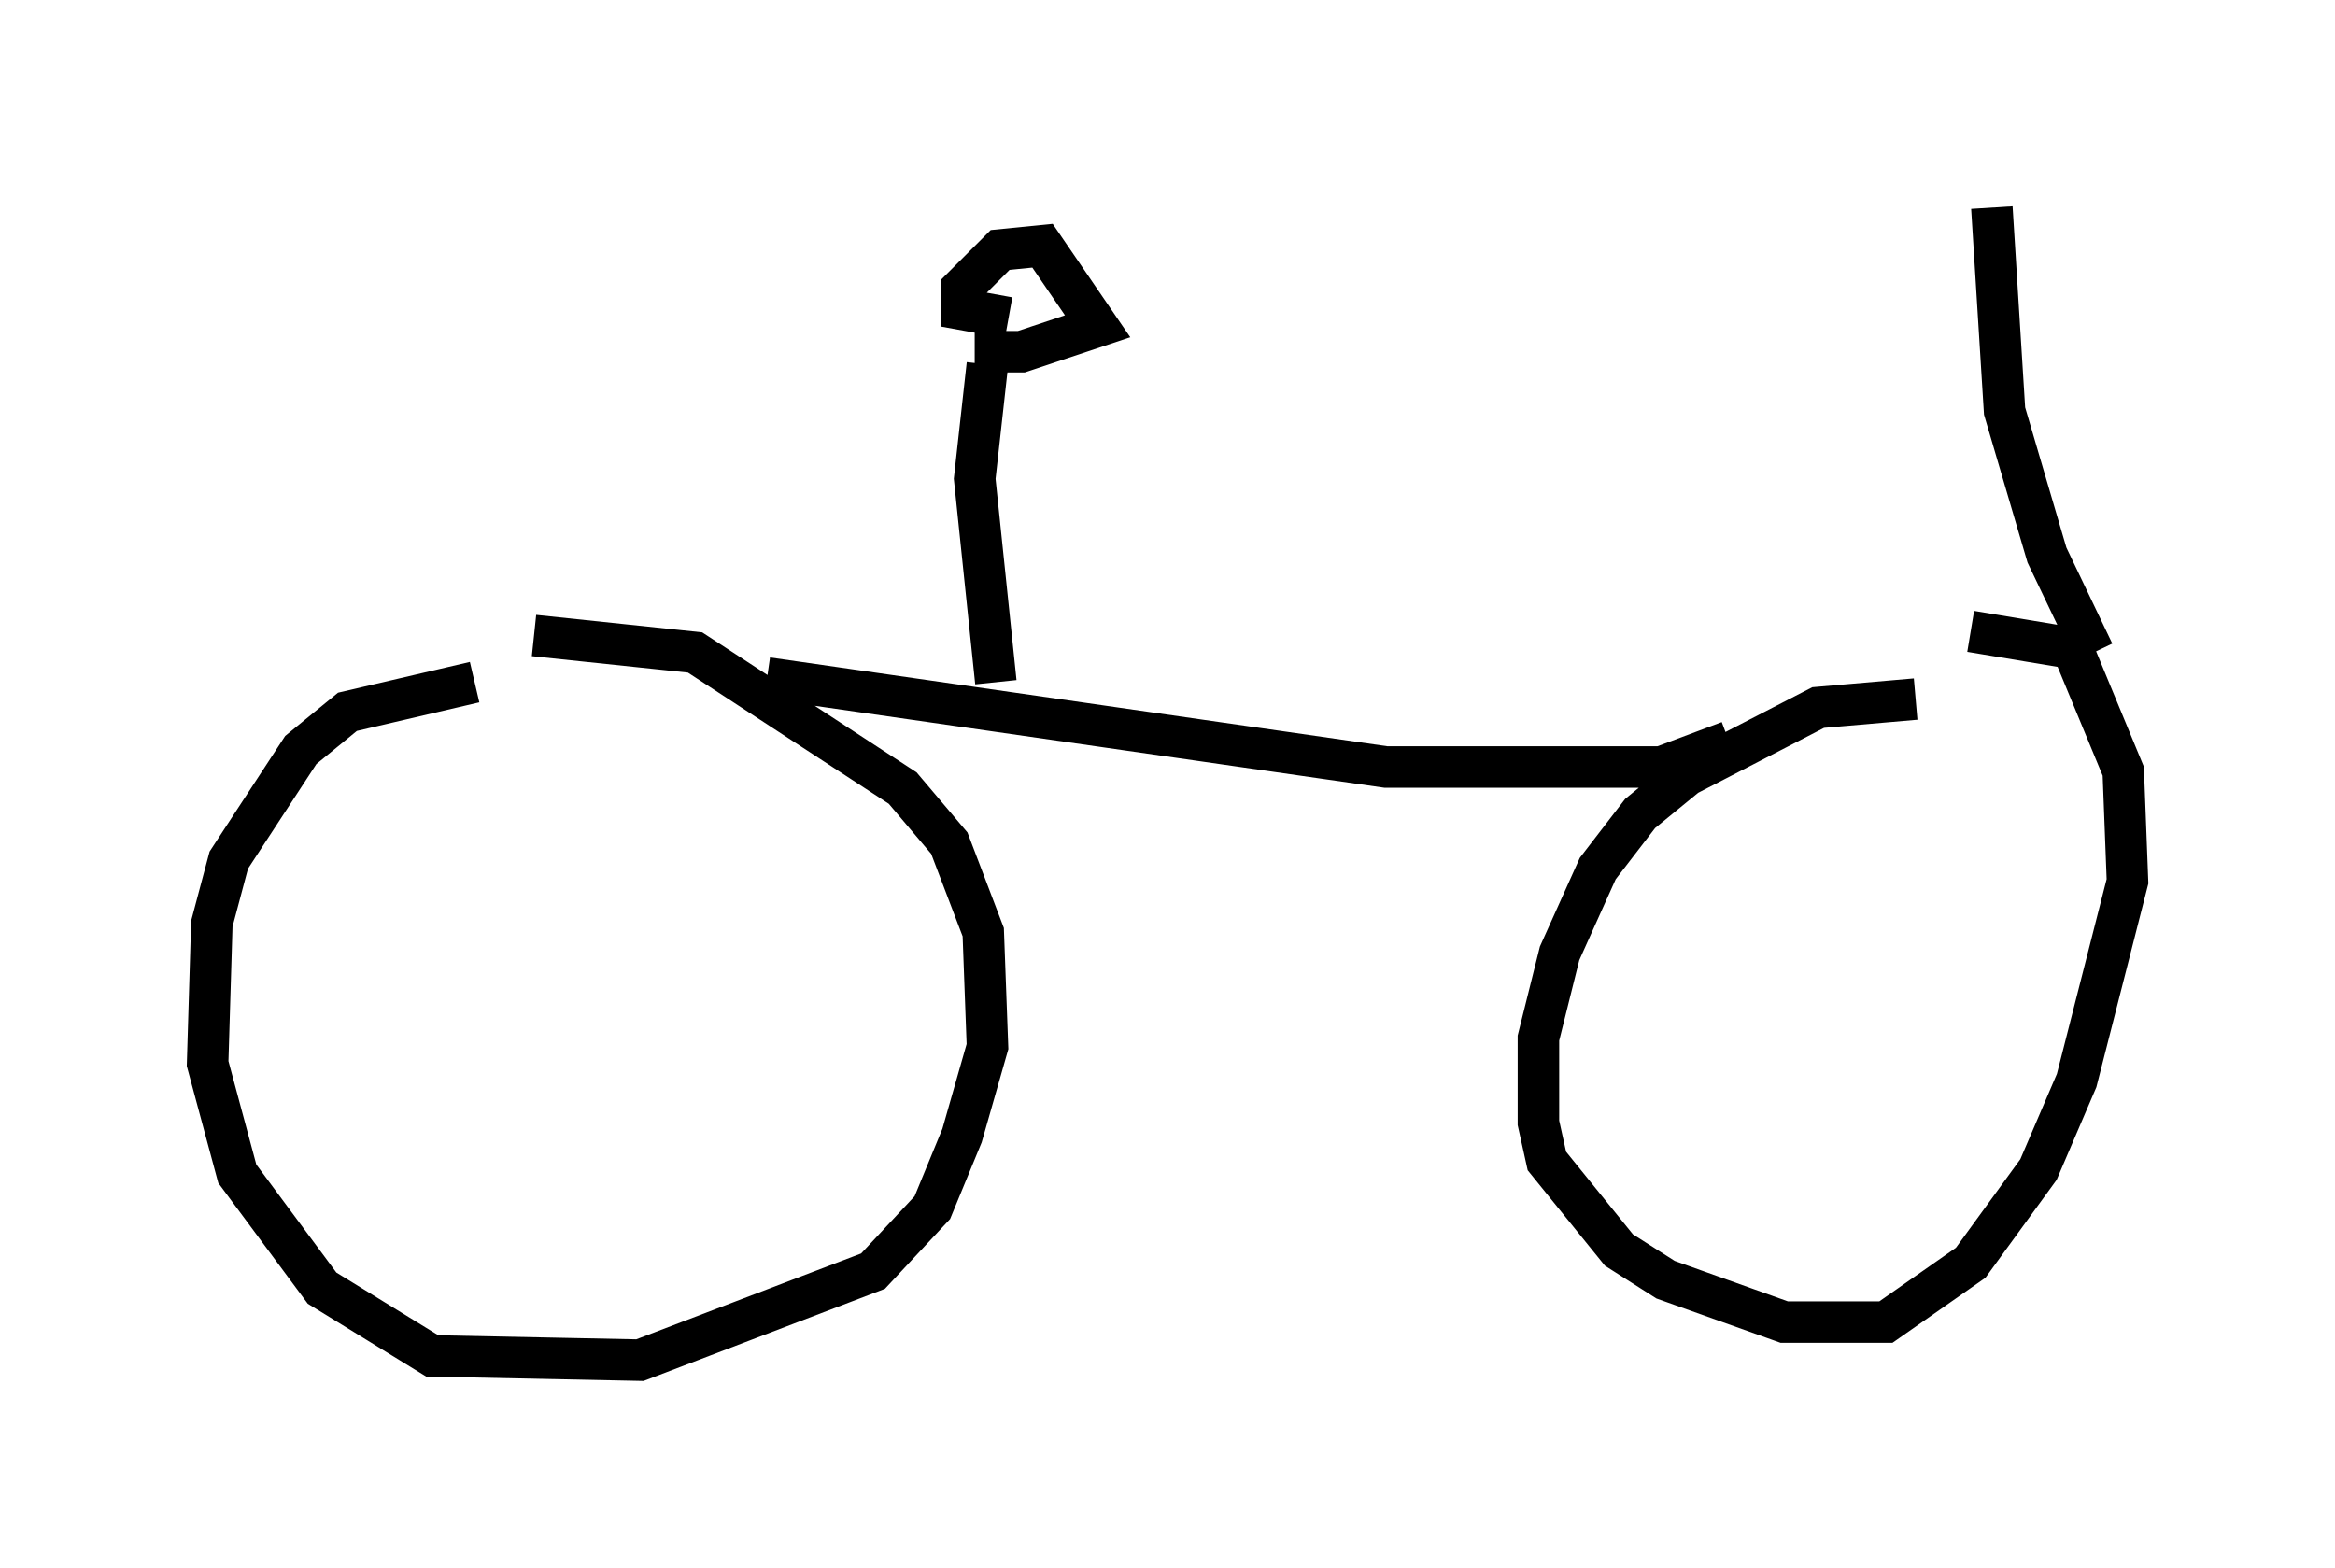 <?xml version="1.0" encoding="utf-8" ?>
<svg baseProfile="full" height="37.767" version="1.1" width="56.244" xmlns="http://www.w3.org/2000/svg" xmlns:ev="http://www.w3.org/2001/xml-events" xmlns:xlink="http://www.w3.org/1999/xlink"><defs /><rect fill="white" height="37.767" width="56.244" x="0" y="0" /><path d="M14.086, 16.433 m-2.654, 0.0 l-3.063, 0.715 -1.123, 0.919 l-1.735, 2.654 -0.408, 1.531 l-0.102, 3.369 0.715, 2.654 l2.042, 2.756 2.654, 1.633 l5.002, 0.102 5.615, -2.144 l1.429, -1.531 0.715, -1.735 l0.613, -2.144 -0.102, -2.756 l-0.817, -2.144 -1.123, -1.327 l-5.002, -3.267 -3.879, -0.408 m33.28, 1.531 l-2.348, 0.204 -3.165, 1.633 l-1.123, 0.919 -1.021, 1.327 l-0.919, 2.042 -0.51, 2.042 l0.0, 2.042 0.204, 0.919 l1.735, 2.144 1.123, 0.715 l2.858, 1.021 2.45, 0.0 l2.042, -1.429 1.633, -2.246 l0.919, -2.144 1.225, -4.798 l-0.102, -2.654 -1.225, -2.96 l-2.45, -0.408 m-28.992, 1.123 l14.904, 2.144 6.635, 0.0 l1.633, -0.613 m-17.661, -1.429 l-0.51, -4.9 0.306, -2.756 m-0.306, -0.306 l1.123, 0.0 1.838, -0.613 l-1.327, -1.94 -1.021, 0.102 l-0.919, 0.919 0.0, 0.51 l1.123, 0.204 m26.134, 8.065 l-1.123, -2.348 -1.021, -3.471 l-0.306, -4.9 " fill="none" stroke="black" stroke-width="1" /></svg>